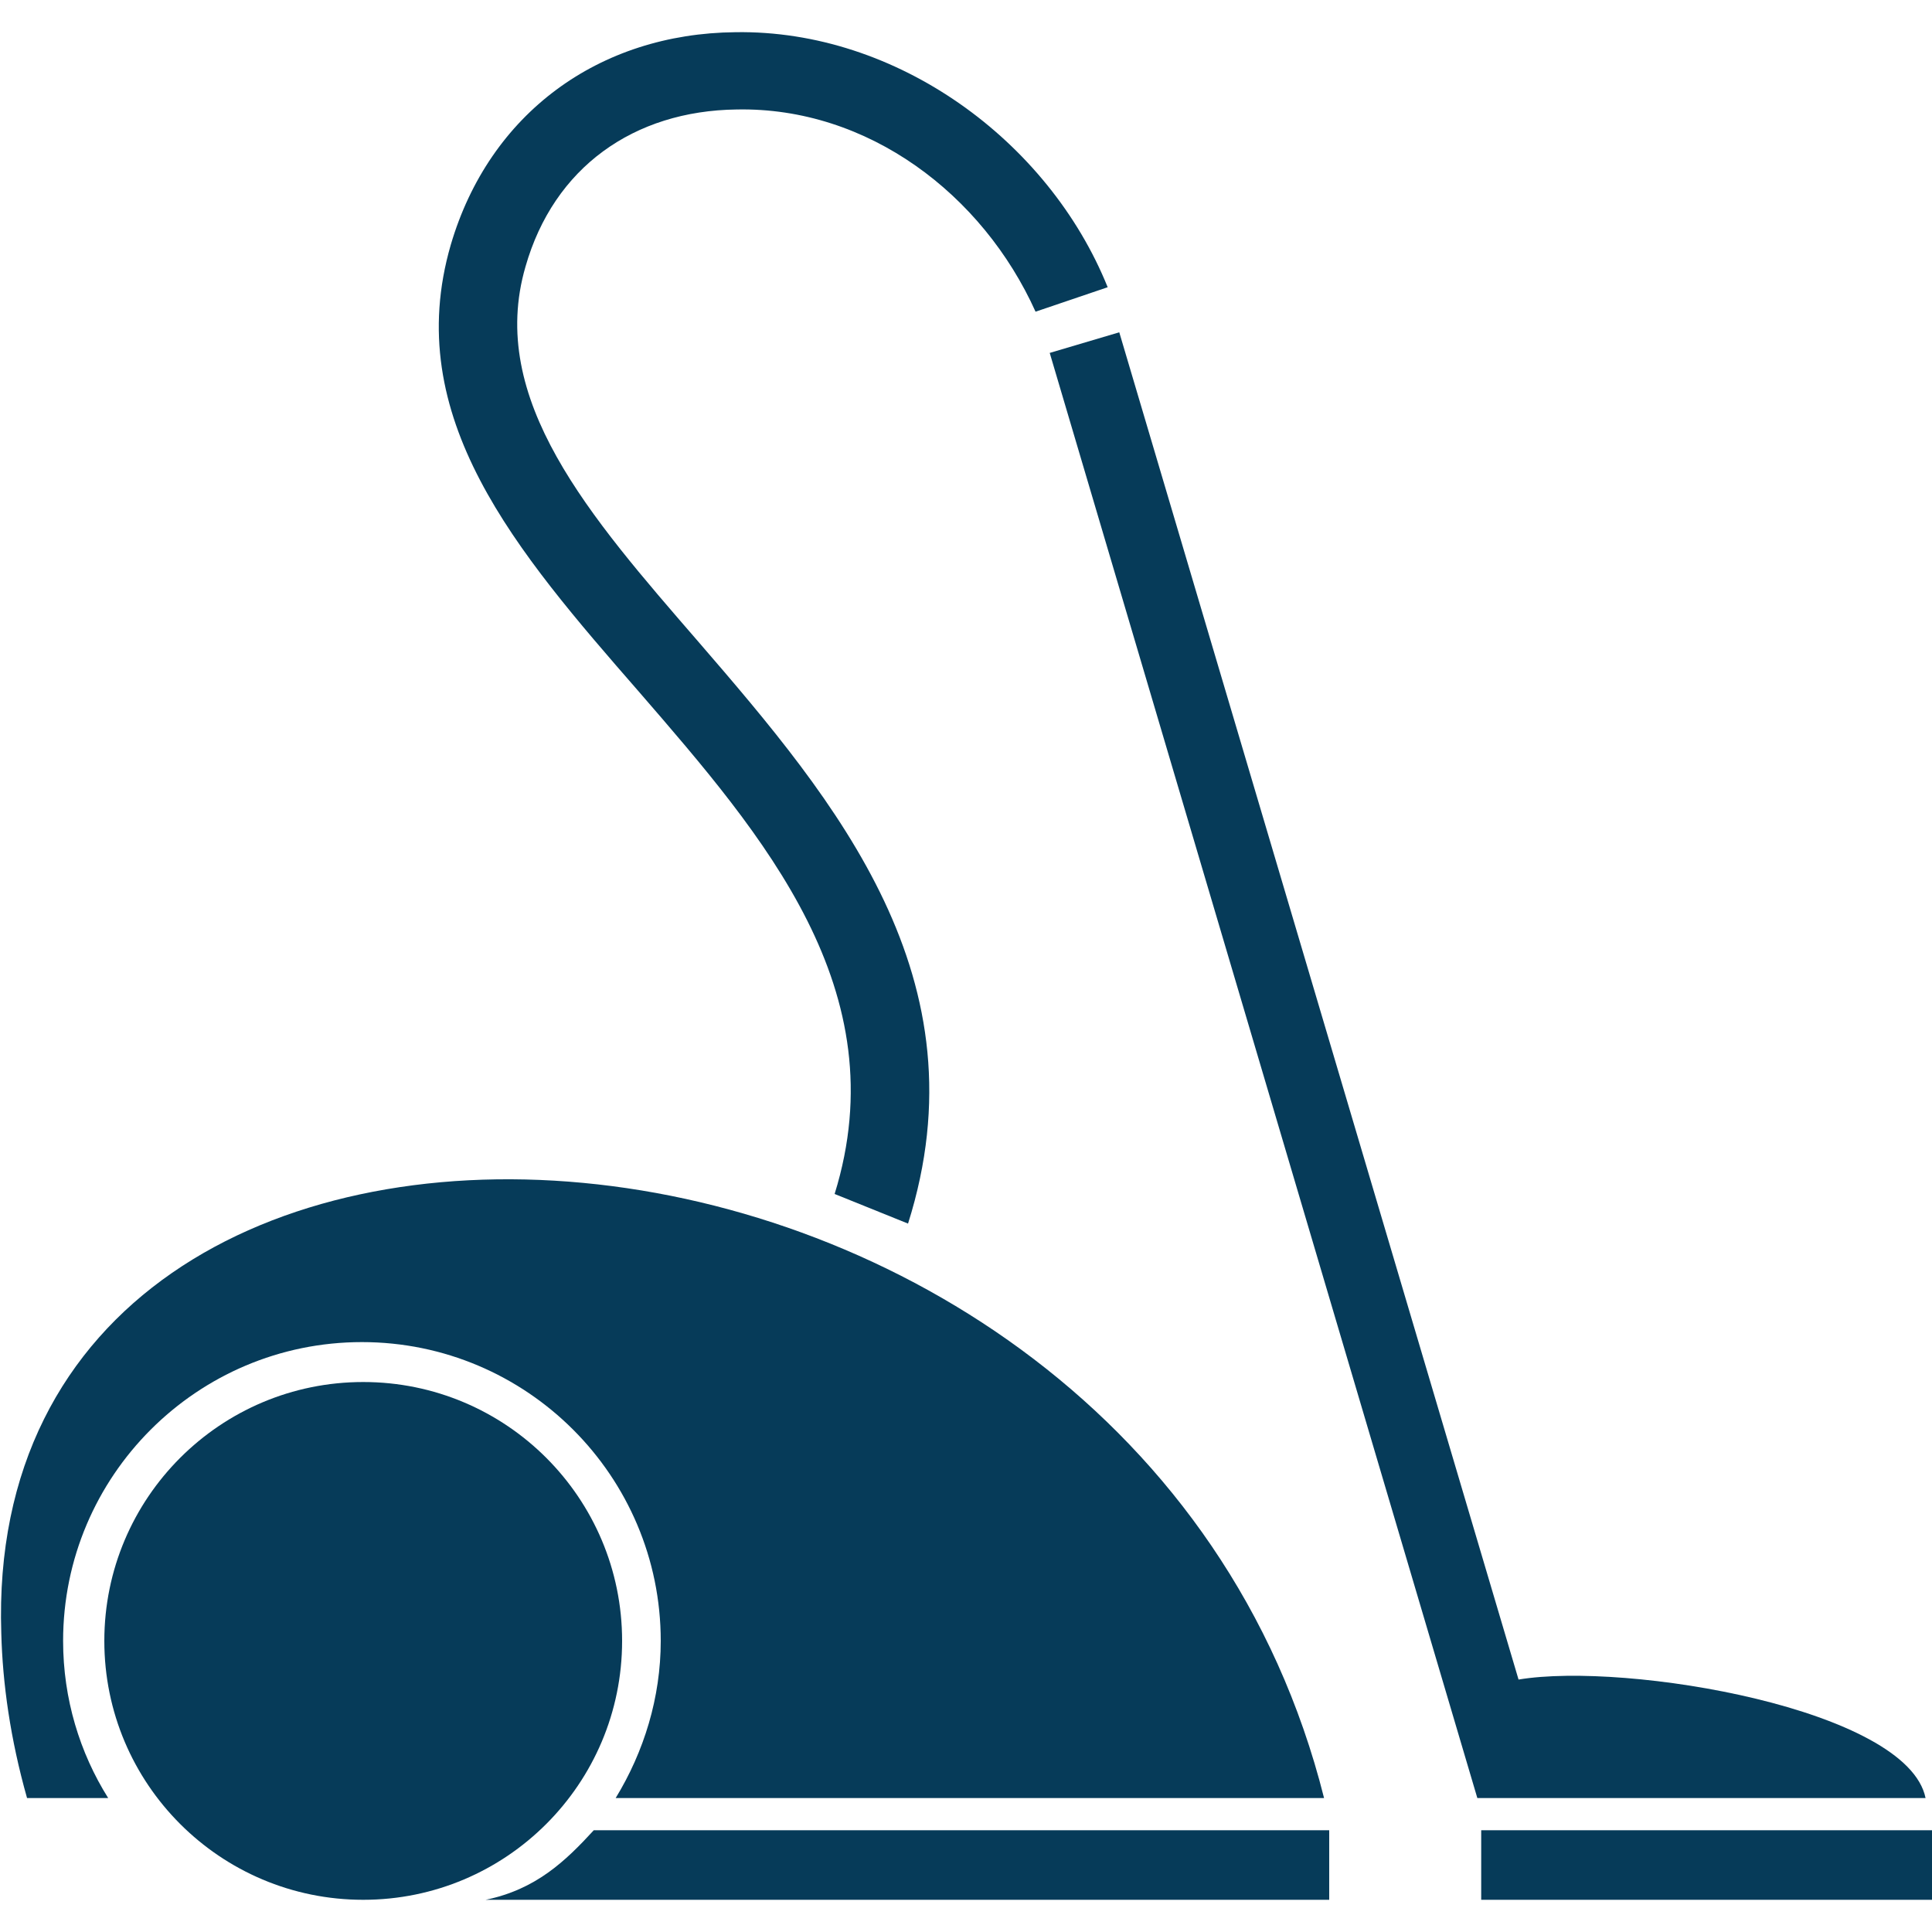 <?xml version="1.0" encoding="utf-8"?>
<!-- Generator: Adobe Illustrator 28.0.0, SVG Export Plug-In . SVG Version: 6.00 Build 0)  -->
<svg version="1.1" id="Laag_1" xmlns="http://www.w3.org/2000/svg" xmlns:xlink="http://www.w3.org/1999/xlink" x="0px" y="0px"
	 viewBox="0 0 150 150" style="enable-background:new 0 0 150 150;" xml:space="preserve">
<style type="text/css">
	.Slagschaduw{fill:none;}
	.Buitenste_x0020_gloed_x0020_5_x0020_pt{fill:none;}
	.Blauw_x0020_neon{fill:none;stroke:#8AACDA;stroke-width:7;stroke-linecap:round;stroke-linejoin:round;}
	.Hooglicht_x002C__x0020_chroom{fill:url(#SVGID_1_);stroke:#FFFFFF;stroke-width:0.363;stroke-miterlimit:1;}
	.Jive_AS{fill:#FFDD00;}
	.Alyssa_AS{fill:#A6D0E4;}
	.st0{display:none;}
	.st1{display:inline;}
	.st2{fill-rule:evenodd;clip-rule:evenodd;fill:#063B59;}
	.st3{display:none;fill:#063B59;}
	.st4{display:inline;fill-rule:evenodd;clip-rule:evenodd;fill:#063B59;}
	.st5{display:inline;fill:#666666;}
	.st6{display:inline;fill:#063B59;}
</style>
<linearGradient id="SVGID_1_" gradientUnits="userSpaceOnUse" x1="0" y1="0" x2="6.123234e-17" y2="-1">
	<stop  offset="0" style="stop-color:#656565"/>
	<stop  offset="0.618" style="stop-color:#1B1B1B"/>
	<stop  offset="0.629" style="stop-color:#545454"/>
	<stop  offset="0.983" style="stop-color:#3E3E3E"/>
</linearGradient>
<g class="st0">
	<rect class="st1" width="150" height="150"/>
</g>
<g>
	<path class="st2" d="M102.8,139.6h-55c2.2-3.6,3.5-7.8,3.5-12.2c0-12.8-10.4-23.2-23.2-23.2c-12.8,0-23.2,10.4-23.2,23.2
		c0,4.5,1.3,8.7,3.5,12.2H2.1c-1.3-4.6-1.9-8.9-2-12.8C-1.6,75.4,88,80.7,102.8,139.6L102.8,139.6z M46.1,142.1h57.1v5.4H37.7
		C41.6,146.7,43.9,144.5,46.1,142.1z"/>
	<circle class="st2" cx="28.2" cy="127.4" r="20.1"/>
	<path class="st2" d="M149.5,139.6h-34.8L81.5,27.4l5.4-1.6l31,104.6C126.3,129,148.1,132.7,149.5,139.6L149.5,139.6z M115,142.1h35
		v5.4h-35C115,147.5,115,142.1,115,142.1z"/>
	<path class="st2" d="M80.4,24.2c-4.1-9.1-13-15.9-23.2-15.7C49.2,8.6,43,13,40.8,20.7c-3,10.3,5,19.4,13.4,29.1
		C65,62.3,76.5,76,70.5,95l-5.7-2.3c4.9-15.8-5.5-27.8-15.2-39C40.1,42.8,31.1,32.4,35,19C38,8.8,46.5,2.6,57.1,2.5
		C69.6,2.3,81.4,10.9,86,22.3L80.4,24.2z"/>
</g>
<path class="st3" d="M149.4,89.8c1.8-3.4-43-22.6-44.9-24.3c-0.2-0.8-0.8-1.5-1.6-1.9l-8.2-3.6c-1.1-0.5-2.5-0.2-3.3,0.7
	c-4.6-3-15.3-6.3-22.1-4.9L67,54.2c-5.9-7.5-26.7-42-34.5-46.9c-4.6-3.5-9.8-6-15.4-7.3c-1.1-0.2-2.1,0.4-2.4,1.5
	c-0.1,0.3-0.1,0.7,0,1.1l0.9,2.7c0.1,0.5,16.5,26.5,16.8,27C30.9,31.5,3.8,13.6,2.8,14.4c-7-1.1,2.9,15.8,4.6,17.8
	C12.1,39.9,46.8,61.3,54,67l1.5,2.4c-1.5,6.8,1.8,17.4,4.8,22.1c-0.9,0.8-1.2,2.2-0.7,3.3l3.6,8.2c0.3,0.8,1,1.4,1.8,1.6l20.3,41.8
	c1.6,3.2,5.4,4.5,8.5,2.9c0,0,0.1,0,0.1-0.1c2.6-1.6,7.7-3.1,8.3-6.6c3.4-1.9-23.1-42.8-23.6-45.2c0.3-0.8,0.2-1.7-0.3-2.4l-4.8-7.6
	c-0.5-0.7-1.2-1.2-2.1-1.3l-0.8-3.2c1.4-1.1,6.3-2.7,4.4-5.3l-3.5-4.7c-1.5-1.9-3.3-0.1-4.4,1.2C66,74,66,72.5,66.5,71.9
	c1.2-1.1,2.5-2.4,1.2-4c0,0,0.1-0.1,0.1-0.1c1.6,1.3,2.9,0.1,4-1.1c0.6-0.5,2.1-0.5,2.2,0.7c-1.3,1.1-3.1,2.9-1.2,4.4l4.7,3.5
	c2.5,1.9,4.2-3,5.3-4.4l3.2,0.9c0.1,0.9,0.6,1.7,1.3,2.1l7.6,4.8c0.7,0.5,1.6,0.6,2.4,0.3c1.6,0.3,42.5,26,43.3,24.2
	c2.3,0,4.5-1.3,5.6-3.4C147.4,97.1,150.7,93,149.4,89.8z M18.7,37.6C12.4,33.2,7.7,27,5.2,19.8L37.2,40l11.5,18.5L18.7,37.6z
	 M98.3,139.7c0.7,1.2,0.3,2.6-0.9,3.3c0,0,0,0-0.1,0c-1.3,0.4-5.6,3.7-7.1,2.9c-0.6-0.2-1.1-0.6-1.4-1.2l-20-41.1l6.7-3.5
	L98.3,139.7z M70.8,90.3l3.6,5.8l-8.1,4.3l-2.7-6.3L70.8,90.3z M66.1,63.7c-1,1.4-4.1,3.5-2.4,5.4c-3.1,2.9-1.3,9.6,4.5,9
	c0.6-0.1,1.2-0.4,1.6-1l0.8,1.1l-3.3,2c-0.7,0.5-1.1,1.3-0.9,2.2l1.3,5l-4,2.1c-2.5-4.1-5.7-14.1-4.2-20.3c0.1-0.5,0-1-0.3-1.4
	L20,5.1c7.2,2.5,13.4,7.3,17.7,13.5L66.1,60C67.1,61.1,67.1,62.7,66.1,63.7z M87.3,68.1l-5-1.3c-0.8-0.2-1.7,0.1-2.2,0.9l-2.1,3.3
	L76.9,70c0.5-0.4,0.9-1,1-1.6c0.7-4.1-3.8-7.2-7.2-5.6c0.2-1.1,0.1-2.2-0.3-3.2c5.8-1.1,15.4,2.2,19,4.5L87.3,68.1z M95.9,74.8
	l-5.8-3.7l3.9-7.2l6.3,2.8L95.9,74.8z M145.4,92.8c-0.8,1.1-2.6,6.2-4.2,6.4c-0.6,0.2-1.3,0.1-1.9-0.2L99.8,76l3.6-6.7l41,20.3
	C145.6,90.1,146,91.6,145.4,92.8C145.4,92.8,145.4,92.8,145.4,92.8L145.4,92.8z"/>
<g class="st0">
	<path class="st4" d="M75.1,35.9c25.9,0,46.9,21,46.9,46.9c0,25.9-21,46.9-46.9,46.9c-25.9,0-46.9-21-46.9-46.9
		C28.2,57,49.2,35.9,75.1,35.9z M75.1,48.2c19.1,0,34.7,15.5,34.7,34.7c0,19.1-15.5,34.7-34.7,34.7c-19.1,0-34.7-15.5-34.7-34.7
		C40.4,63.7,56,48.2,75.1,48.2z"/>
	<path class="st4" d="M12.5,21.5c6.9,0,12.5,8.5,12.5,19.1c0,7.9-3.2,14.8-7.7,17.6v68.9c-2.9,4-6.1,4-9.5,0V58.2
		C3.2,55.4,0,48.6,0,40.6C0,30.1,5.6,21.5,12.5,21.5z"/>
	<path class="st4" d="M150,55.3c0,2.3-6.3,2.5-7.4,3.2v68.9c-2.9,4-6.1,4-9.5,0V58.5c-1.2-0.8-7.4-0.9-7.4-3.2c0-10.8,0-21.6,0-32.5
		c0-1.3,2-2.1,4.9-2.7v29.6h4.7V19.6c1.7-0.1,3.4-0.1,5.1,0v30.1h4.7V20.2c2.9,0.5,5,1.4,5,2.6C150,33.6,150,44.4,150,55.3z"/>
	<path class="st4" d="M75.1,52.2c17,0,30.7,13.8,30.7,30.7c0,17-13.8,30.7-30.7,30.7c-17,0-30.7-13.8-30.7-30.7
		C44.4,65.9,58.2,52.2,75.1,52.2z"/>
</g>
<g class="st0">
	<path class="st5" d="M40,35.4c-1.4,1.1-1.7,3.1-0.7,4.5c1.1,1.4,3.1,1.7,4.5,0.7c8.8-6.5,4.3-15.8,0.3-24C40.9,9.7,45,6.6,45.9,6
		c1.5-0.9,2-2.9,1.1-4.4c-0.9-1.5-2.9-2-4.4-1.1c-3.6,2.1-9.1,8.8-4.2,19C43.7,30.2,43.4,32.8,40,35.4z"/>
	<path class="st5" d="M58,35.4c-1.4,1.1-1.7,3.1-0.7,4.5c1.1,1.4,3.1,1.7,4.5,0.7c8.8-6.5,4.3-15.8,0.3-24C58.8,9.7,63,6.6,63.9,6
		c1.5-0.9,2-2.9,1.1-4.5c-0.9-1.5-2.9-2-4.4-1.1c-3.6,2.1-9.1,8.8-4.2,19C61.6,30.2,61.4,32.8,58,35.4z"/>
	<path class="st5" d="M75.9,35.4c-1.4,1.1-1.7,3.1-0.7,4.5c1.1,1.4,3.1,1.7,4.5,0.7c8.8-6.5,4.3-15.8,0.3-24
		c-3.4-6.9,0.8-10,1.7-10.6c1.5-0.9,2-2.9,1.1-4.5c-0.9-1.5-2.9-2-4.4-1.1c-3.6,2.1-9.1,8.8-4.2,19C79.5,30.2,79.3,32.8,75.9,35.4z"
		/>
	<path class="st6" d="M110,69h-3V52c0-1.8-1.4-3.2-3.2-3.2c0,0,0,0,0,0H20c-1.8,0-3.2,1.4-3.2,3.2c0,0,0,0,0,0v72.3
		c0.1,14.2,11.6,25.7,25.9,25.7h38.5c14.2,0,25.8-11.5,25.9-25.7v-8.6h3c12.9,0,23.3-10.4,23.3-23.3C133.1,79.6,122.8,69.2,110,69z
		 M90.9,96.1c0,8.5-6.7,15.5-15.2,15.9c0.3,2.8,1,5.5,2.2,8.1l2.2,4.8l-4.7-2.3c-5.3-2.6-10.7-5.3-13.6-10.5H49c-8.8,0-16-7.2-16-16
		v-9.4c0-8.8,7.2-16,16-16h26c8.8,0,16,7.2,16,16V96.1z M110,109.2h-3V75.5h3c9.2,0.1,16.7,7.6,16.8,16.8
		C126.8,101.7,119.3,109.2,110,109.2z"/>
</g>
</svg>
